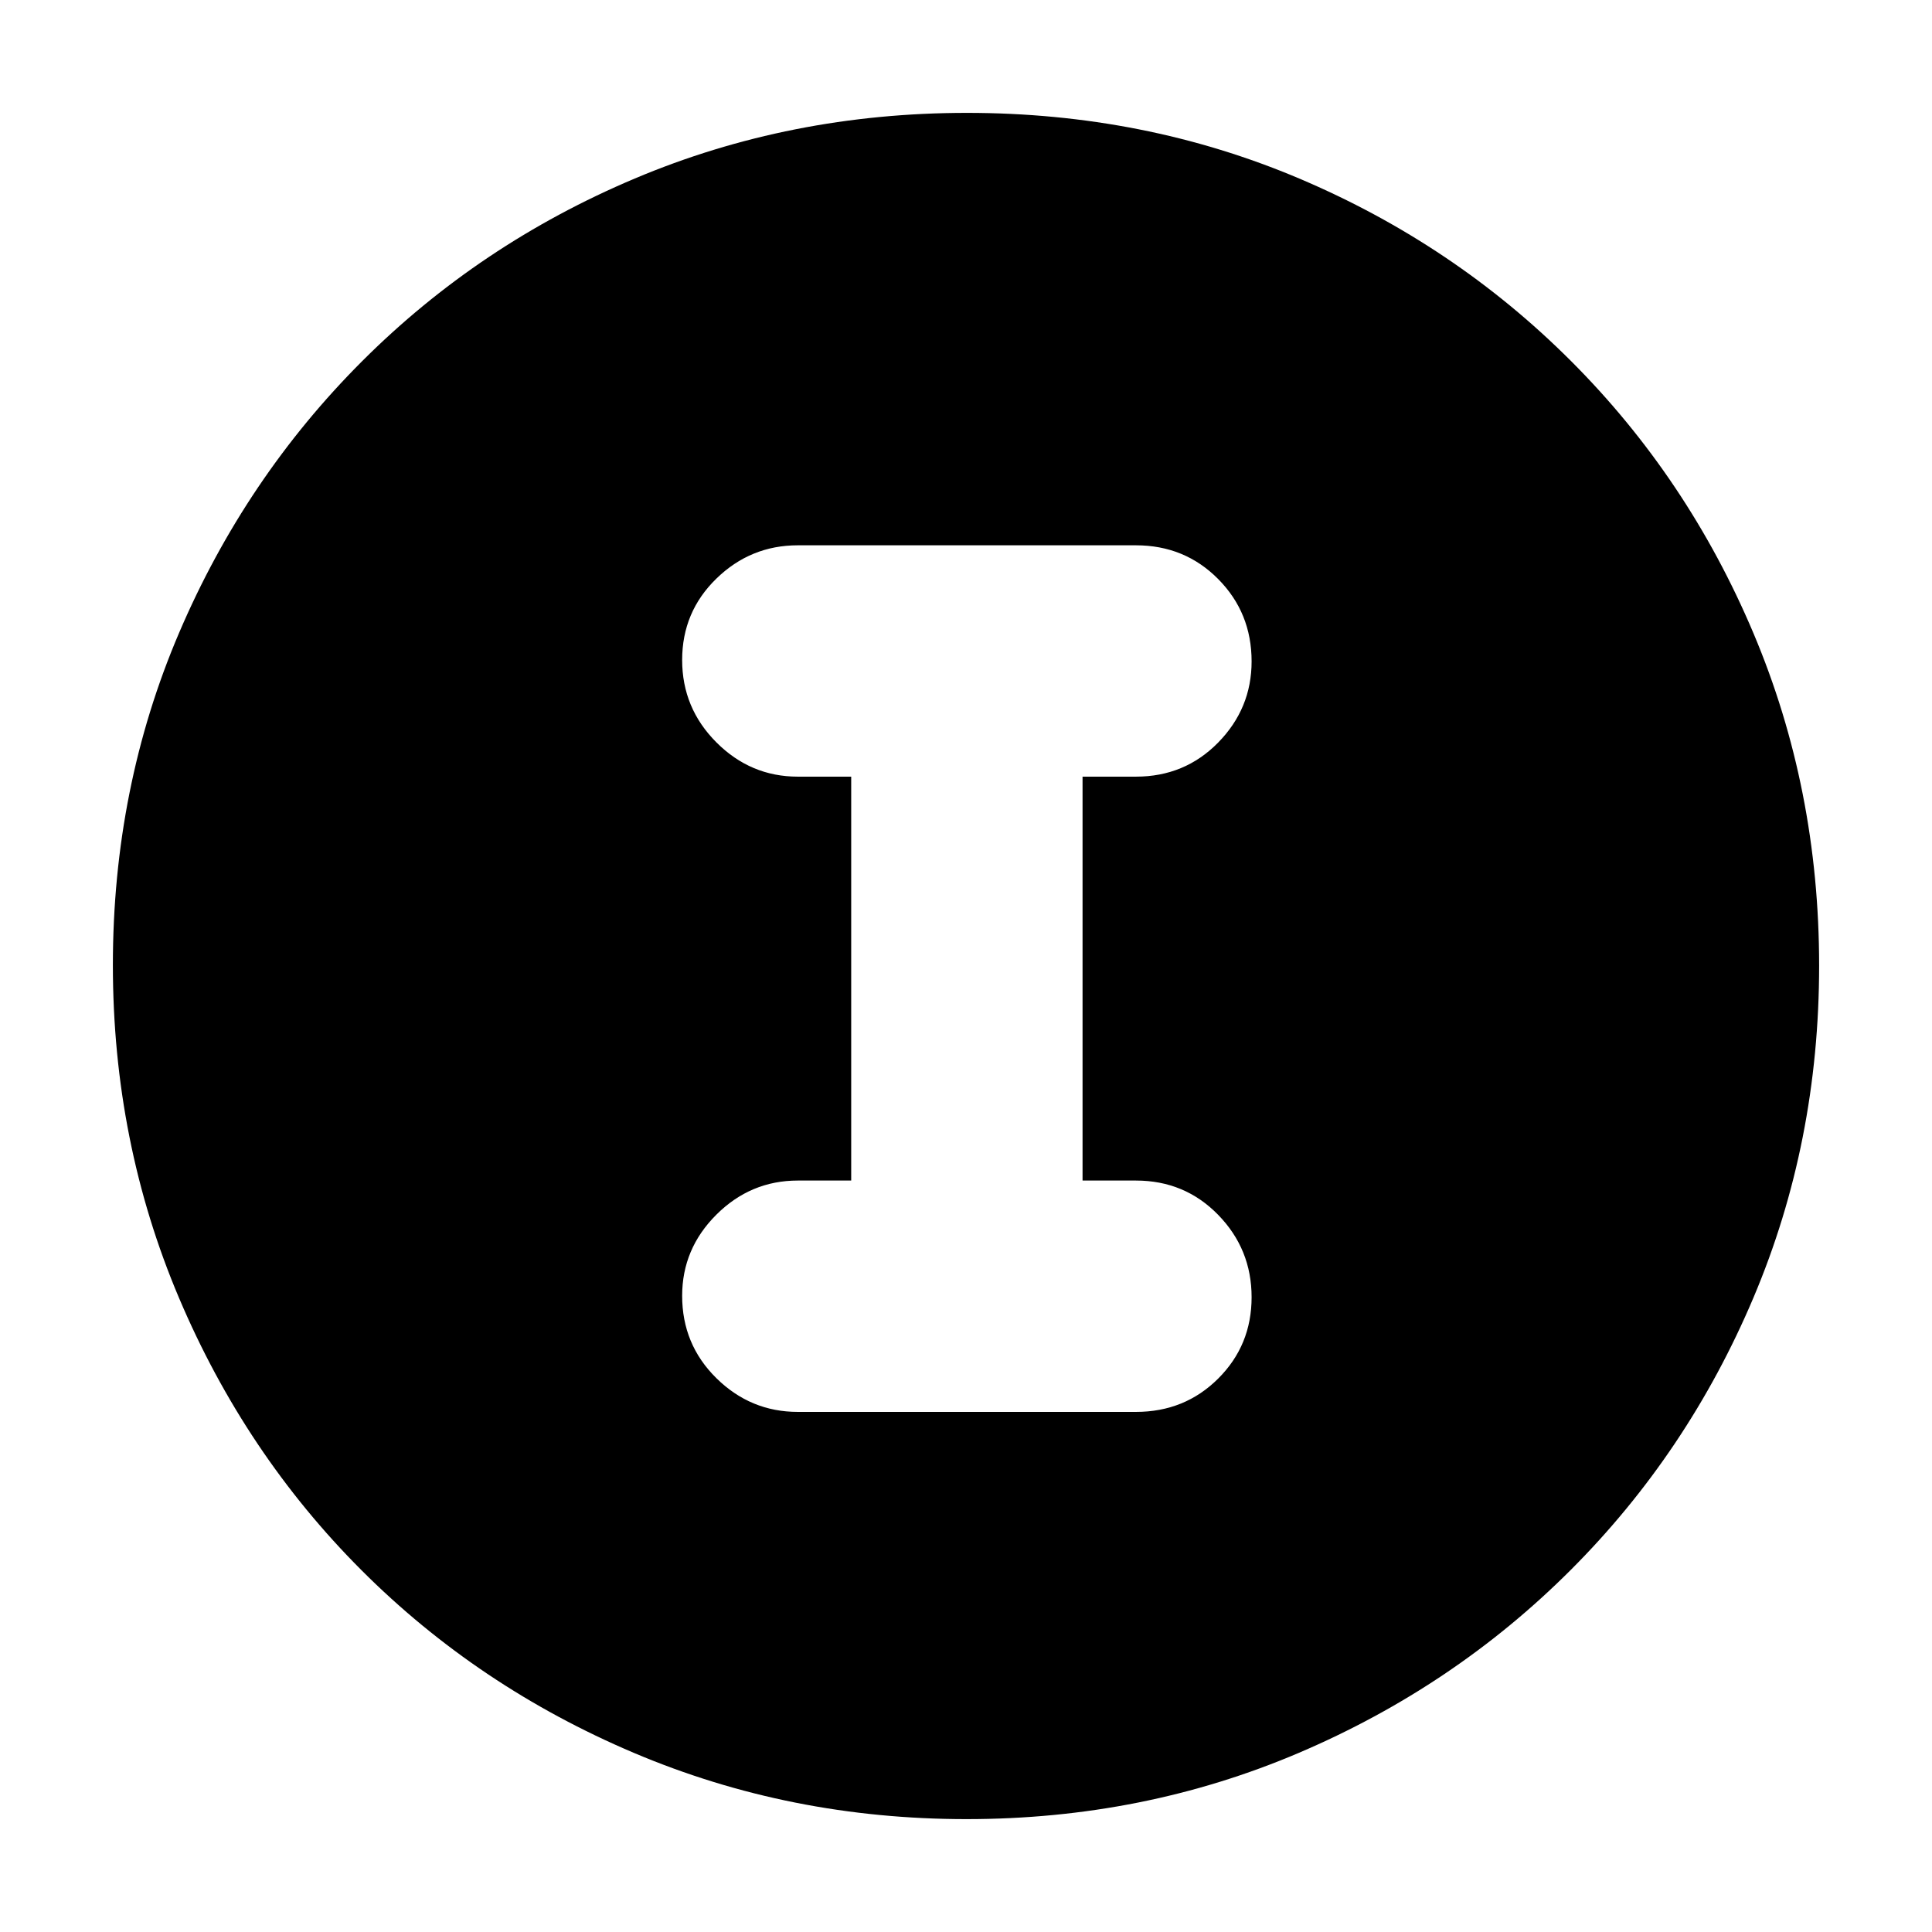 <svg xmlns="http://www.w3.org/2000/svg" height="20" viewBox="0 -960 960 960" width="20"><path d="M480.276-56.087q-87.612 0-165.14-32.85-77.529-32.849-135.439-90.76-57.911-57.91-90.76-135.397-32.85-77.487-32.85-165.364 0-88.134 32.908-165.105 32.909-76.971 91.012-135.034 58.103-58.062 135.396-90.689 77.294-32.627 165.055-32.627 88.124 0 165.113 32.617 76.988 32.618 135.048 90.677 58.059 58.06 90.677 135.299 32.617 77.24 32.617 165.128 0 87.888-32.627 164.985-32.627 77.097-90.689 135.2-58.063 58.103-135.258 91.012-77.196 32.909-165.063 32.909Zm-.405-114.957q129.25 0 219.168-89.788 89.917-89.788 89.917-219.039 0-129.25-89.788-219.168-89.788-89.917-219.039-89.917-129.25 0-219.168 89.788-89.917 89.788-89.917 219.039 0 129.25 89.788 219.168 89.788 89.917 219.039 89.917Zm.129 1.696q-130.174 0-220.413-90.239T169.348-480q0-130.174 90.239-220.413T480-790.652q130.174 0 220.413 90.239T790.652-480q0 130.174-90.239 220.413T480-169.348Zm-83.565-89.086h168q24.256 0 40.867-16.551 16.611-16.55 16.611-40.435 0-23.884-16.611-40.928-16.611-17.043-40.867-17.043h-26.522v-200.696h26.522q24.256 0 40.867-16.946 16.611-16.946 16.611-40.322 0-24.167-16.611-40.928-16.611-16.761-40.867-16.761h-168q-23.466 0-40.472 16.55-17.007 16.551-17.007 40.436 0 23.884 17.007 40.928 17.006 17.043 40.472 17.043h26.521v200.696h-26.521q-23.466 0-40.472 16.946-17.007 16.946-17.007 40.322 0 24.167 17.007 40.928 17.006 16.761 40.472 16.761Z"/></svg>
